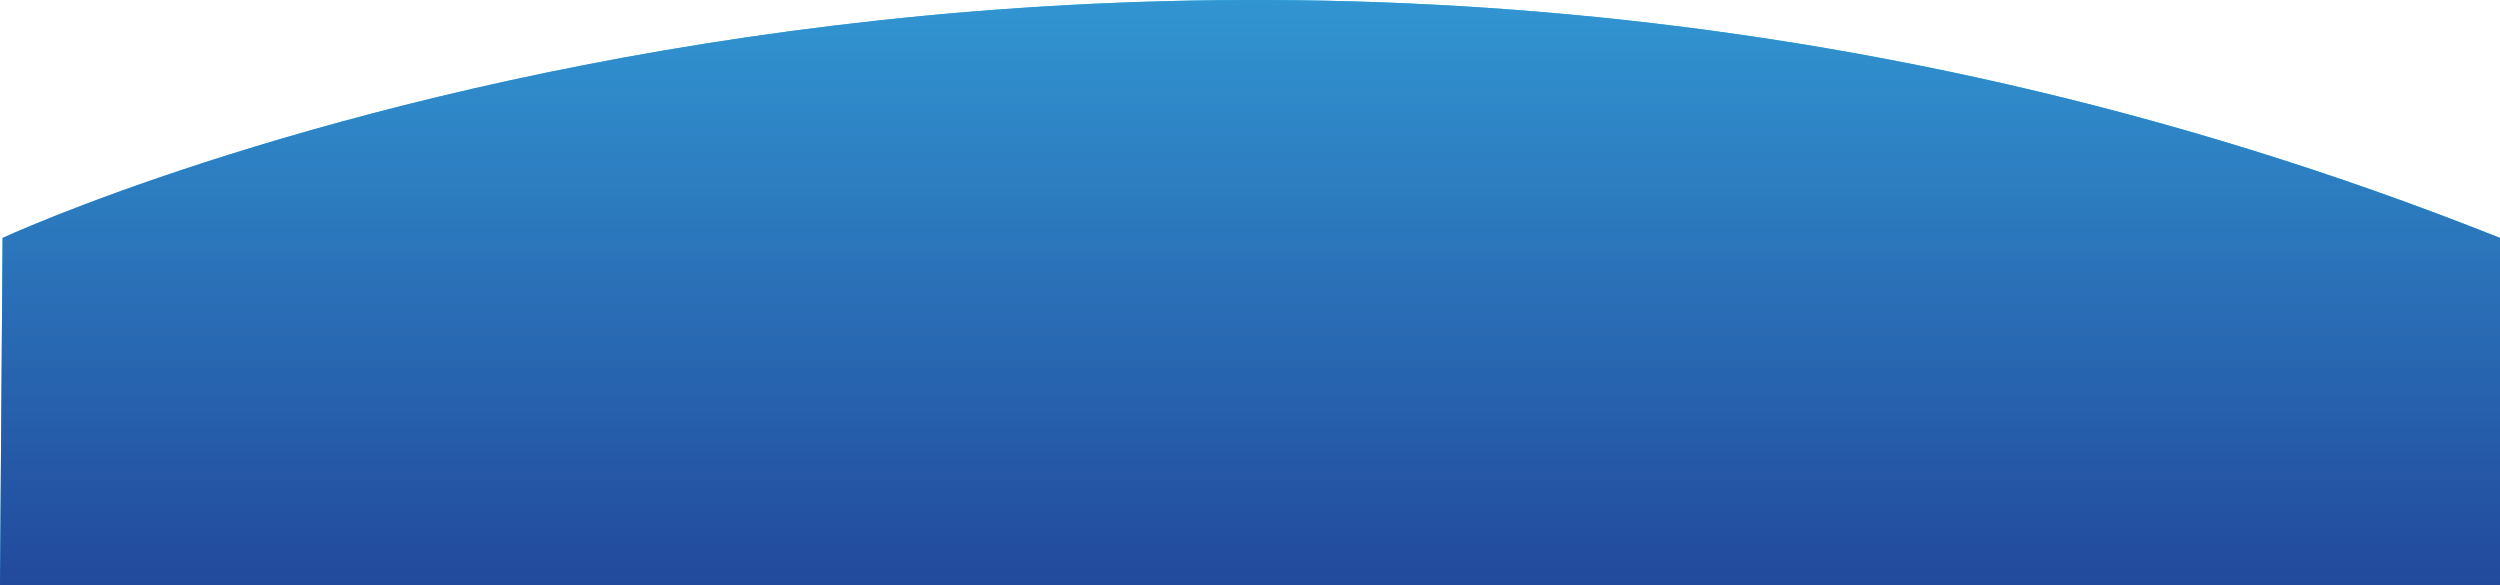 <svg 
 xmlns="http://www.w3.org/2000/svg"
 xmlns:xlink="http://www.w3.org/1999/xlink"
 width="1936px" height="453px">
<defs>
<linearGradient id="PSgrad_0" x1="0%" x2="0%" y1="100%" y2="0%">
  <stop offset="0%" stop-color="rgb(34,73,156)" stop-opacity="1" />
  <stop offset="100%" stop-color="rgb(57,188,237)" stop-opacity="1" />
</linearGradient>

</defs>
<path fill-rule="evenodd"  fill="rgb(57, 188, 237)"
 d="M2.018,184.257 C2.018,184.257 895.136,-230.305 1936.000,184.257 L1936.000,452.999 L0.000,452.999 L2.018,184.257 Z"/>
<path fill="url(#PSgrad_0)"
 d="M2.018,184.257 C2.018,184.257 895.136,-230.305 1936.000,184.257 L1936.000,452.999 L0.000,452.999 L2.018,184.257 Z"/>
</svg>